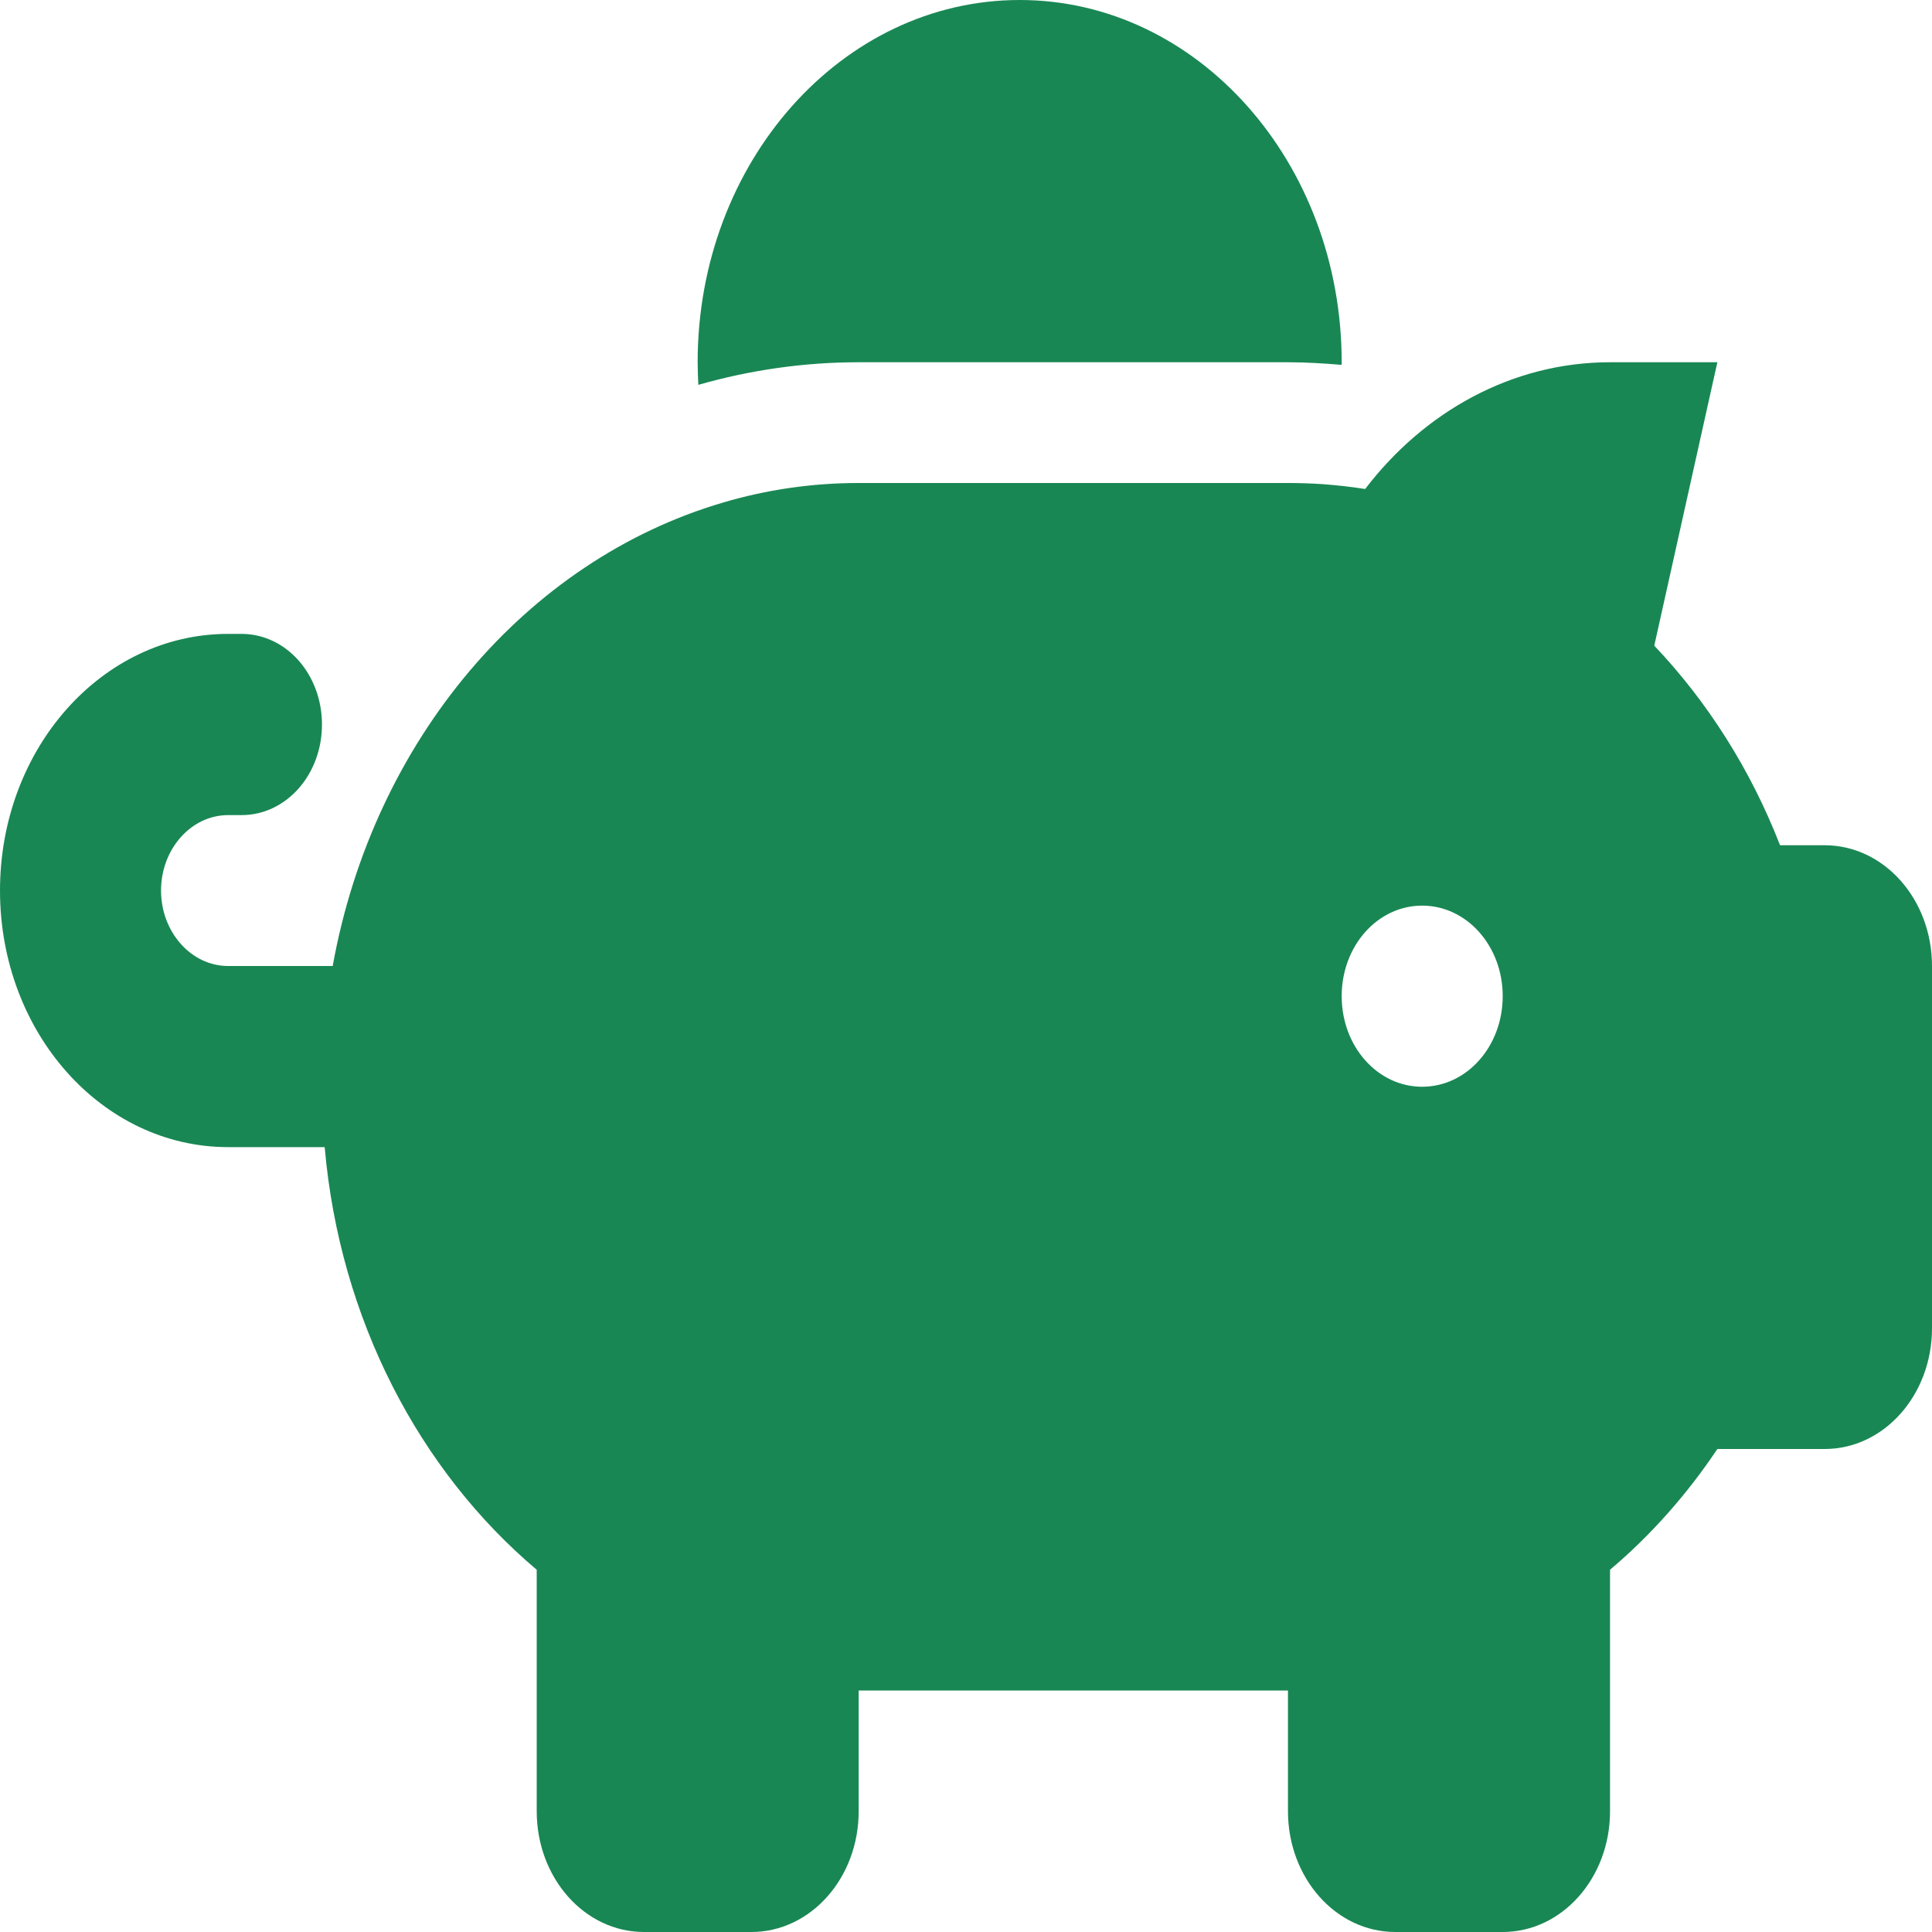 <svg width="20" height="20" viewBox="0 0 20 20" fill="none" xmlns="http://www.w3.org/2000/svg">
<path d="M13.889 3.75V3.777C13.705 3.762 13.521 3.75 13.333 3.75H8.889C8.316 3.75 7.76 3.832 7.229 3.984C7.226 3.906 7.222 3.828 7.222 3.75C7.222 1.68 8.715 0 10.556 0C12.396 0 13.889 1.68 13.889 3.75ZM13.333 5C13.455 5 13.576 5.004 13.694 5.012C13.84 5.023 13.986 5.039 14.132 5.062C14.743 4.262 15.653 3.75 16.667 3.75H17.778L17.125 6.684C17.674 7.262 18.122 7.965 18.427 8.75H18.889C19.503 8.75 20 9.309 20 10V13.75C20 14.441 19.503 15 18.889 15H17.778C17.462 15.473 17.087 15.895 16.667 16.25V18.75C16.667 19.441 16.17 20 15.556 20H14.444C13.83 20 13.333 19.441 13.333 18.75V17.5H8.889V18.75C8.889 19.441 8.392 20 7.778 20H6.667C6.052 20 5.556 19.441 5.556 18.75V16.25C4.344 15.227 3.517 13.66 3.361 11.875H2.361C1.056 11.875 0 10.688 0 9.219C0 7.75 1.056 6.562 2.361 6.562H2.5C2.962 6.562 3.333 6.98 3.333 7.5C3.333 8.02 2.962 8.438 2.5 8.438H2.361C1.979 8.438 1.667 8.789 1.667 9.219C1.667 9.648 1.979 10 2.361 10H3.444C3.865 7.664 5.448 5.801 7.483 5.203C7.931 5.07 8.403 5 8.889 5H13.333ZM15.556 10.312C15.556 9.793 15.184 9.375 14.722 9.375C14.26 9.375 13.889 9.793 13.889 10.312C13.889 10.832 14.26 11.25 14.722 11.25C15.184 11.25 15.556 10.832 15.556 10.312Z" fill="#198754"/>
</svg>
